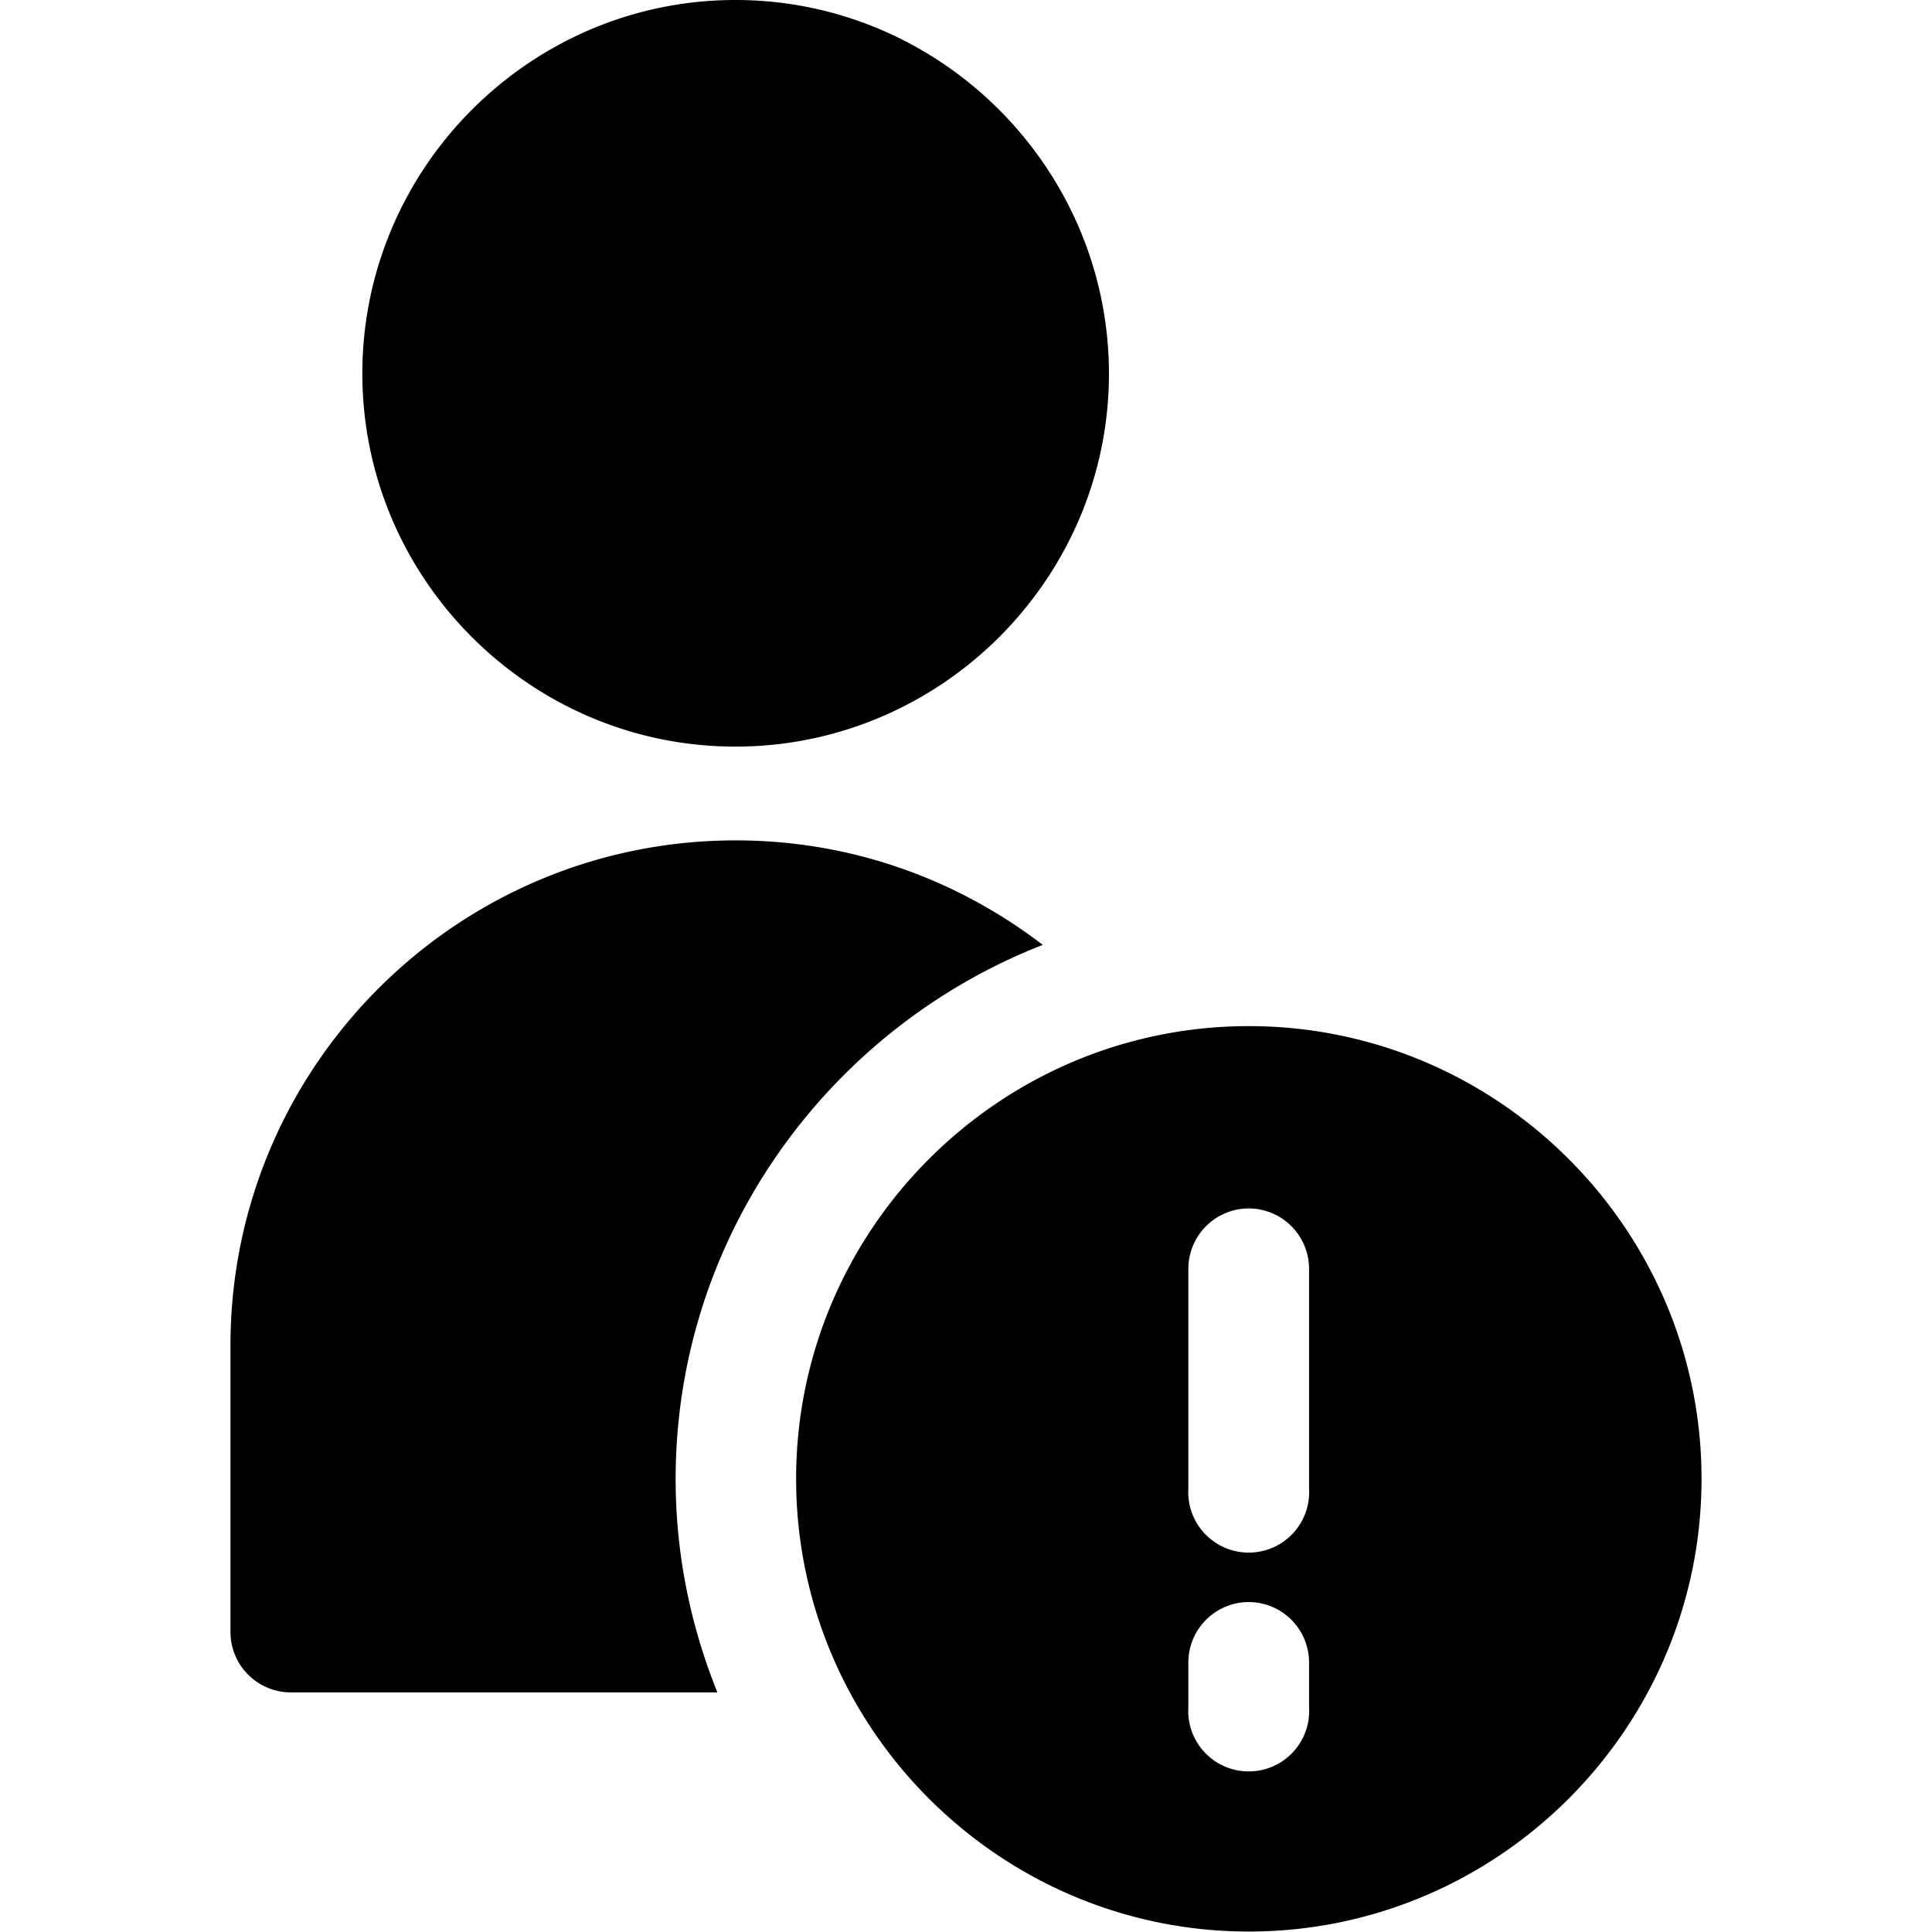 <svg xmlns:dc="http://purl.org/dc/elements/1.1/" xmlns:cc="http://creativecommons.org/ns#" xmlns:rdf="http://www.w3.org/1999/02/22-rdf-syntax-ns#" xmlns:svg="http://www.w3.org/2000/svg" xmlns="http://www.w3.org/2000/svg" xmlns:sodipodi="http://sodipodi.sourceforge.net/DTD/sodipodi-0.dtd" xmlns:inkscape="http://www.inkscape.org/namespaces/inkscape" viewBox="0 0 8.467 8.467" version="1.1" x="0px" y="0px"><svg:g><svg:path style="color:#000000;font-style:normal;font-variant:normal;font-weight:normal;font-stretch:normal;font-size:medium;line-height:normal;font-family:sans-serif;font-variant-ligatures:normal;font-variant-position:normal;font-variant-caps:normal;font-variant-numeric:normal;font-variant-alternates:normal;font-feature-settings:normal;text-indent:0;text-align:start;text-decoration:none;text-decoration-line:none;text-decoration-style:solid;text-decoration-color:#000000;letter-spacing:normal;word-spacing:normal;text-transform:none;writing-mode:lr-tb;direction:ltr;text-orientation:mixed;dominant-baseline:auto;baseline-shift:baseline;text-anchor:start;white-space:normal;shape-padding:0;clip-rule:nonzero;display:inline;overflow:visible;visibility:visible;opacity:1;isolation:auto;mix-blend-mode:normal;color-interpolation:sRGB;color-interpolation-filters:linearRGB;solid-color:#000000;solid-opacity:1;vector-effect:none;fill:#000000;fill-opacity:1;fill-rule:nonzero;stroke:none;stroke-width:0.529;stroke-linecap:round;stroke-linejoin:round;stroke-miterlimit:4;stroke-dasharray:none;stroke-dashoffset:0;stroke-opacity:1;color-rendering:auto;image-rendering:auto;shape-rendering:auto;text-rendering:auto;enable-background:accumulate" d="M 3.223,3.3333333e-7 C 2.323,3.3333333e-7 1.588,0.737 1.588,1.637 c 0,0.9 0.735,1.635 1.635,1.635 0.9,0 1.637,-0.735 1.637,-1.635 C 4.859,0.737 4.123,3.3333333e-7 3.223,3.3333333e-7 Z M 3.224,3.683 c -1.222,0 -2.214,0.992 -2.214,2.214 v 1.255 a 0.265,0.265 0 0 0 0.265,0.265 h 1.869 c -0.117,-0.29 -0.183,-0.605 -0.183,-0.935 0,-1.062 0.671,-1.975 1.609,-2.341 -0.373,-0.286 -0.838,-0.458 -1.345,-0.458 z m 2.249,0.814 c -1.093,0 -1.984,0.892 -1.984,1.984 0,1.093 0.892,1.984 1.984,1.984 1.093,0 1.984,-0.892 1.984,-1.984 0,-1.093 -0.892,-1.984 -1.984,-1.984 z m -0.004,0.799 a 0.265,0.265 0 0 1 0.268,0.268 v 0.959 a 0.265,0.265 0 1 1 -0.529,0 v -0.959 a 0.265,0.265 0 0 1 0.261,-0.268 z m 0,1.725 a 0.265,0.265 0 0 1 0.268,0.267 v 0.194 a 0.265,0.265 0 1 1 -0.529,0 v -0.194 a 0.265,0.265 0 0 1 0.261,-0.267 z"/></svg:g></svg>